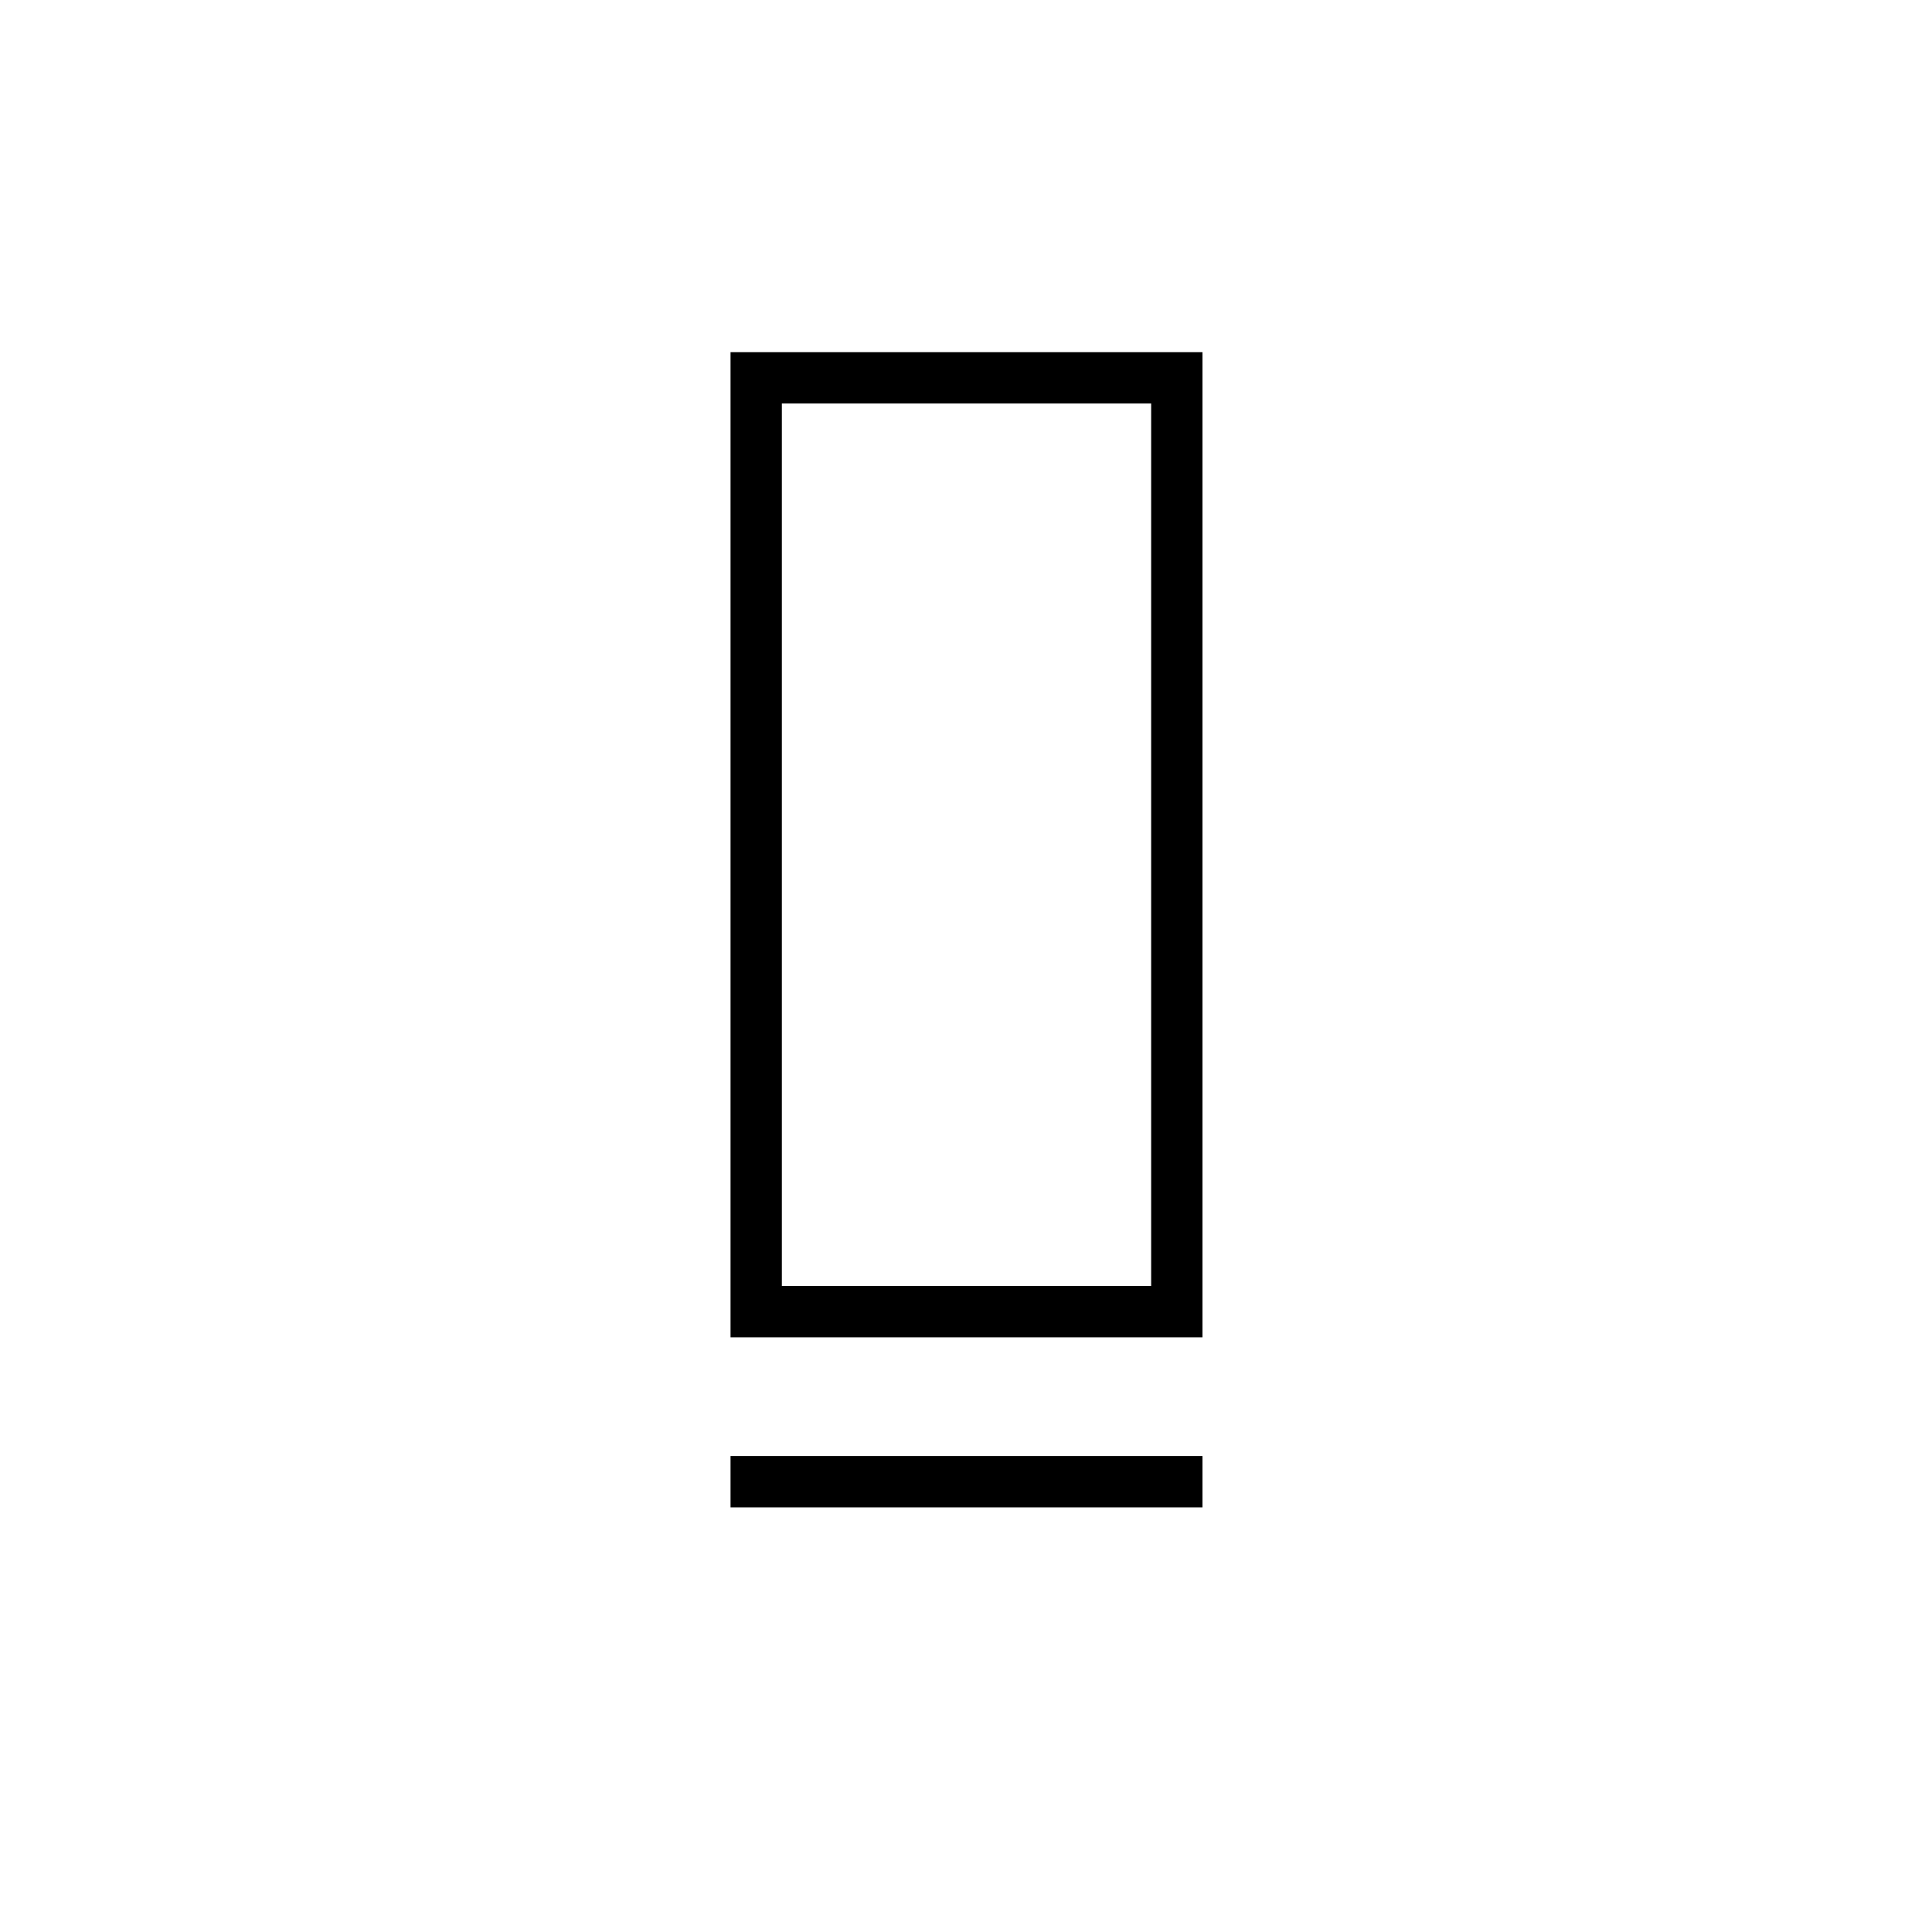 <svg xmlns="http://www.w3.org/2000/svg" height="24" viewBox="0 -960 960 960" width="24"><path d="M363-295.5V-785h234.5v489.5H363Zm25.5-25.5H572v-438.5H388.5V-321ZM363-211v-25.5h234.5v25.5H363Zm25.5-110H572 388.5Z"/></svg>